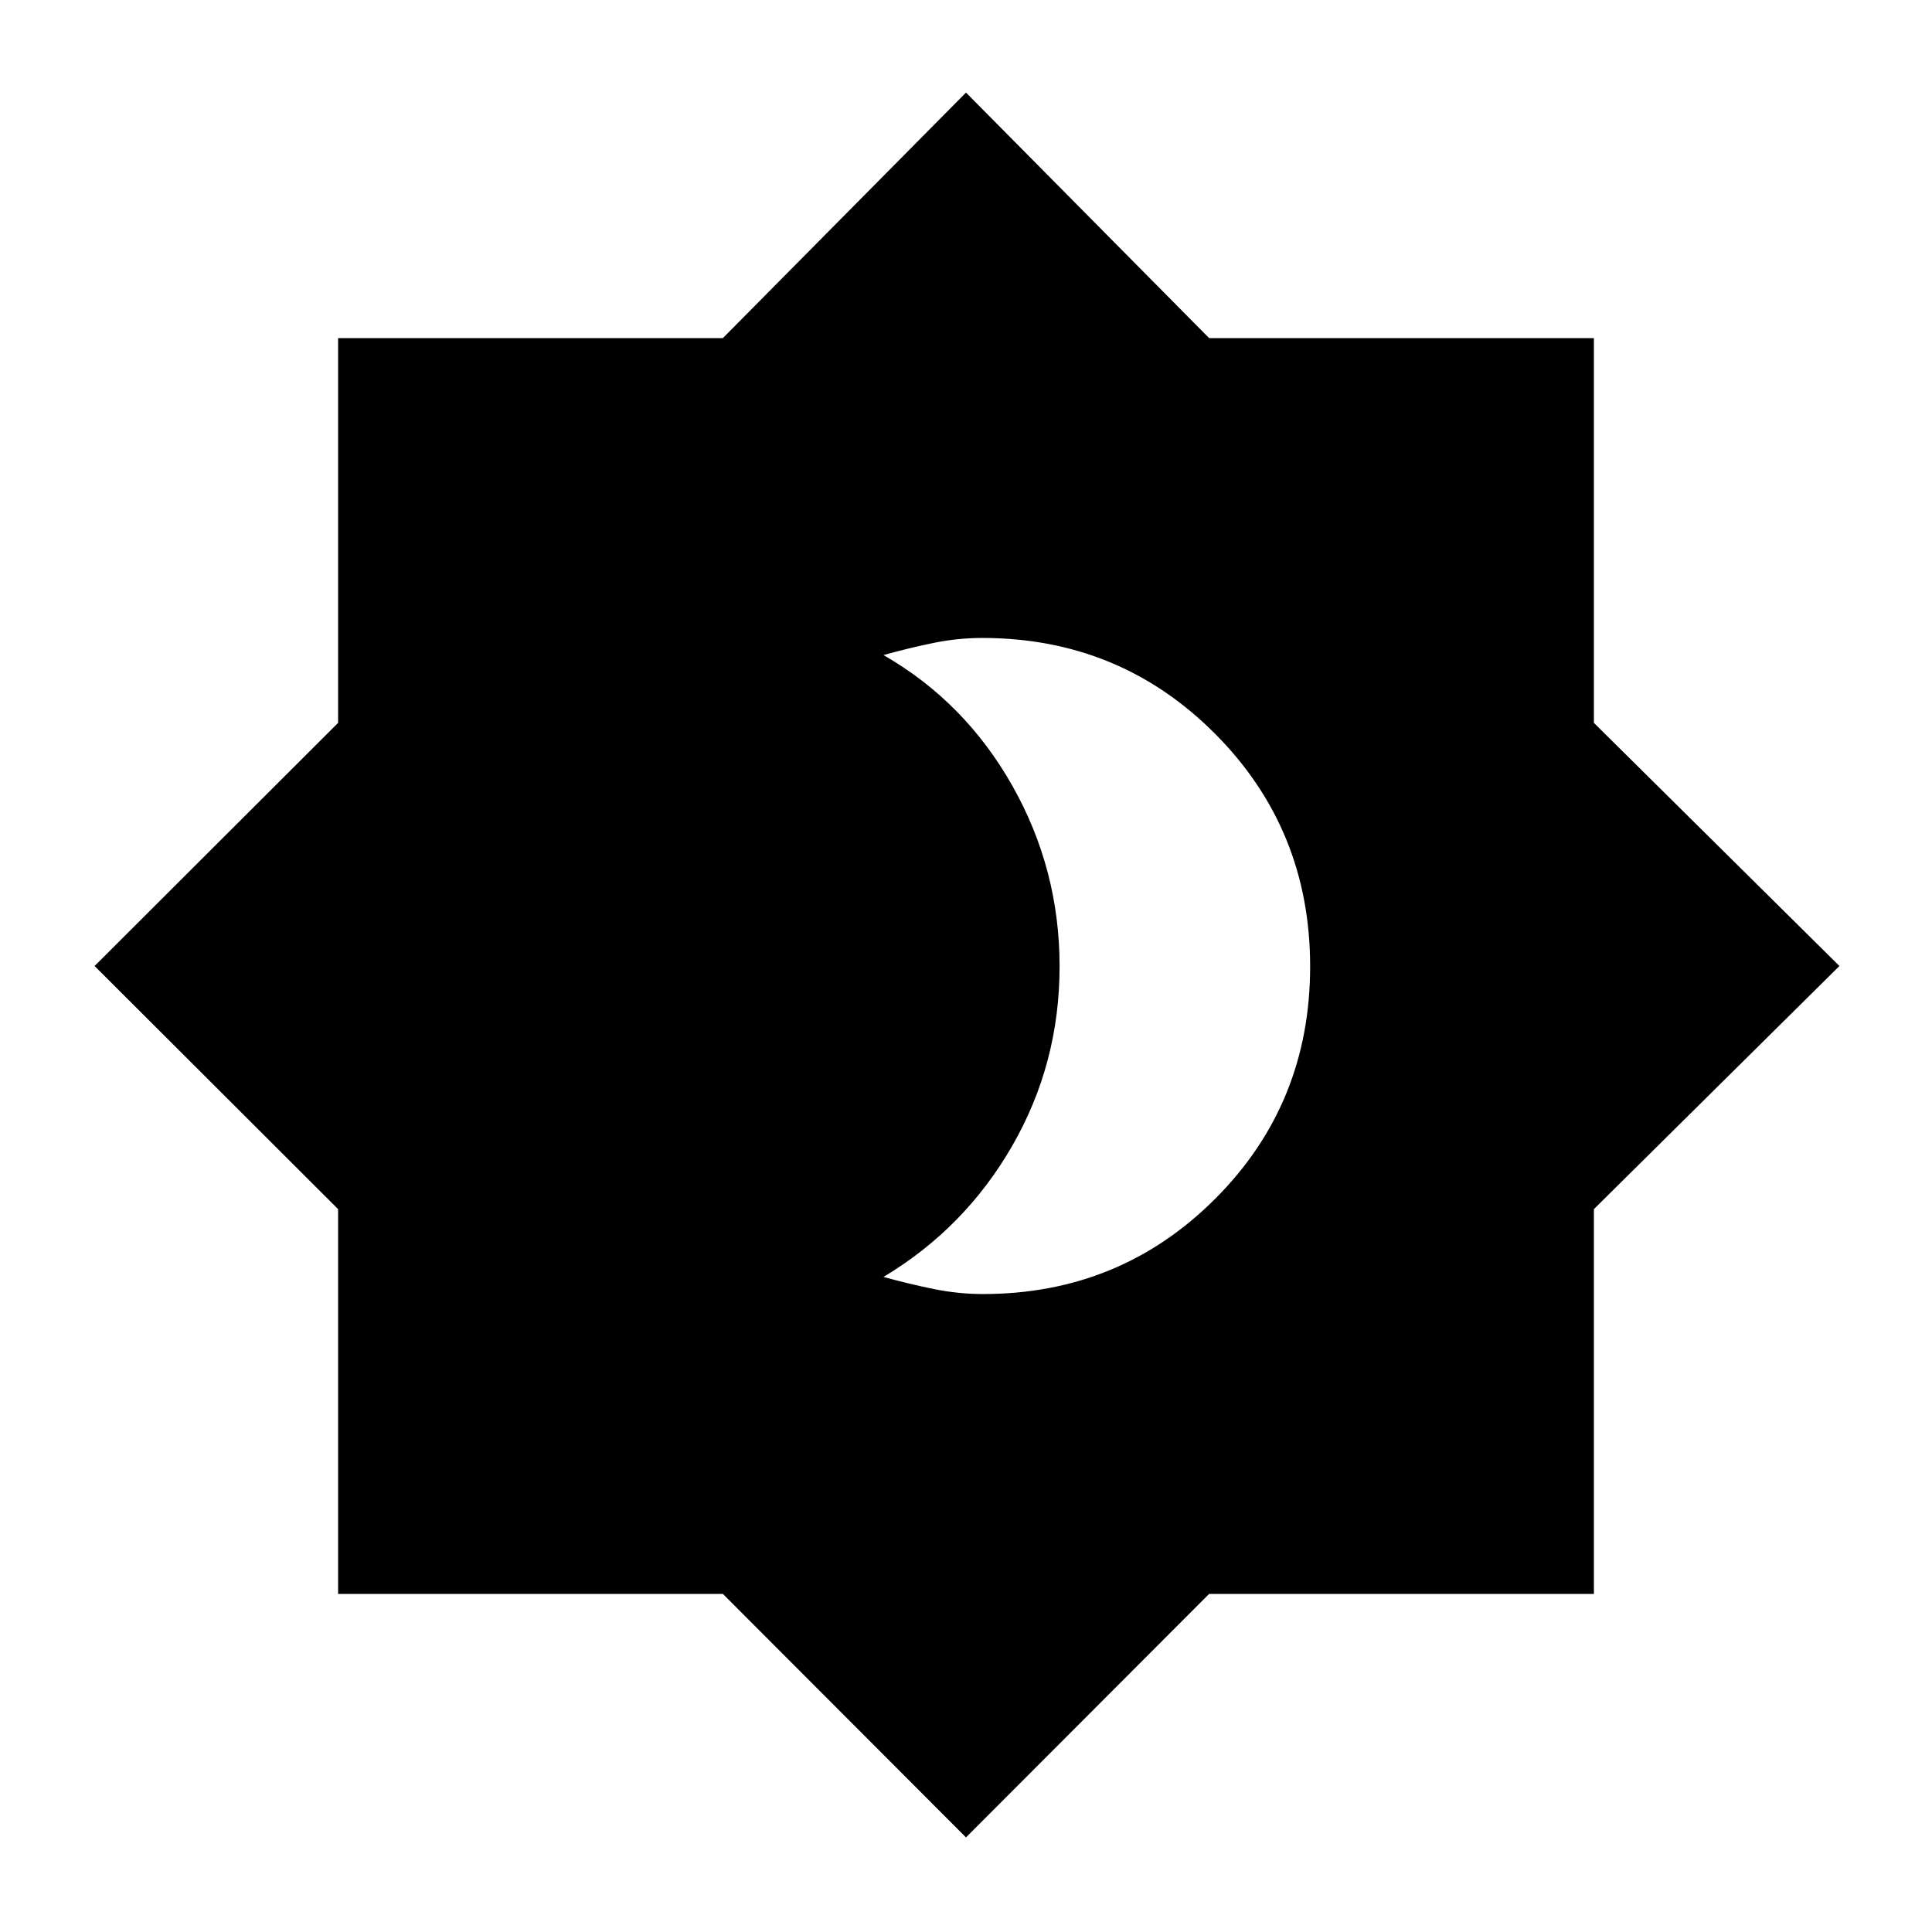 <svg xmlns="http://www.w3.org/2000/svg" height="20" viewBox="0 -960 960 960" width="20"><path d="M488.45-317q68 0 115.28-47.24Q651-411.49 651-479.77t-47.37-115.75Q556.25-643 488.11-643q-12.25 0-24.41 2.5-12.17 2.5-24.7 6 40.38 23.19 63.94 64.78 23.56 41.59 23.56 89.91 0 48.31-23.56 89.22-23.56 40.9-63.94 65.09 12.65 3.5 24.95 6 12.29 2.5 24.5 2.5ZM480-47 359.19-168H168v-191.19L47-480l121-120.81V-792h191.19L480-914l120.81 122H792v191.19L914-480 792-359.19V-168H600.81L480-47Z"/></svg>